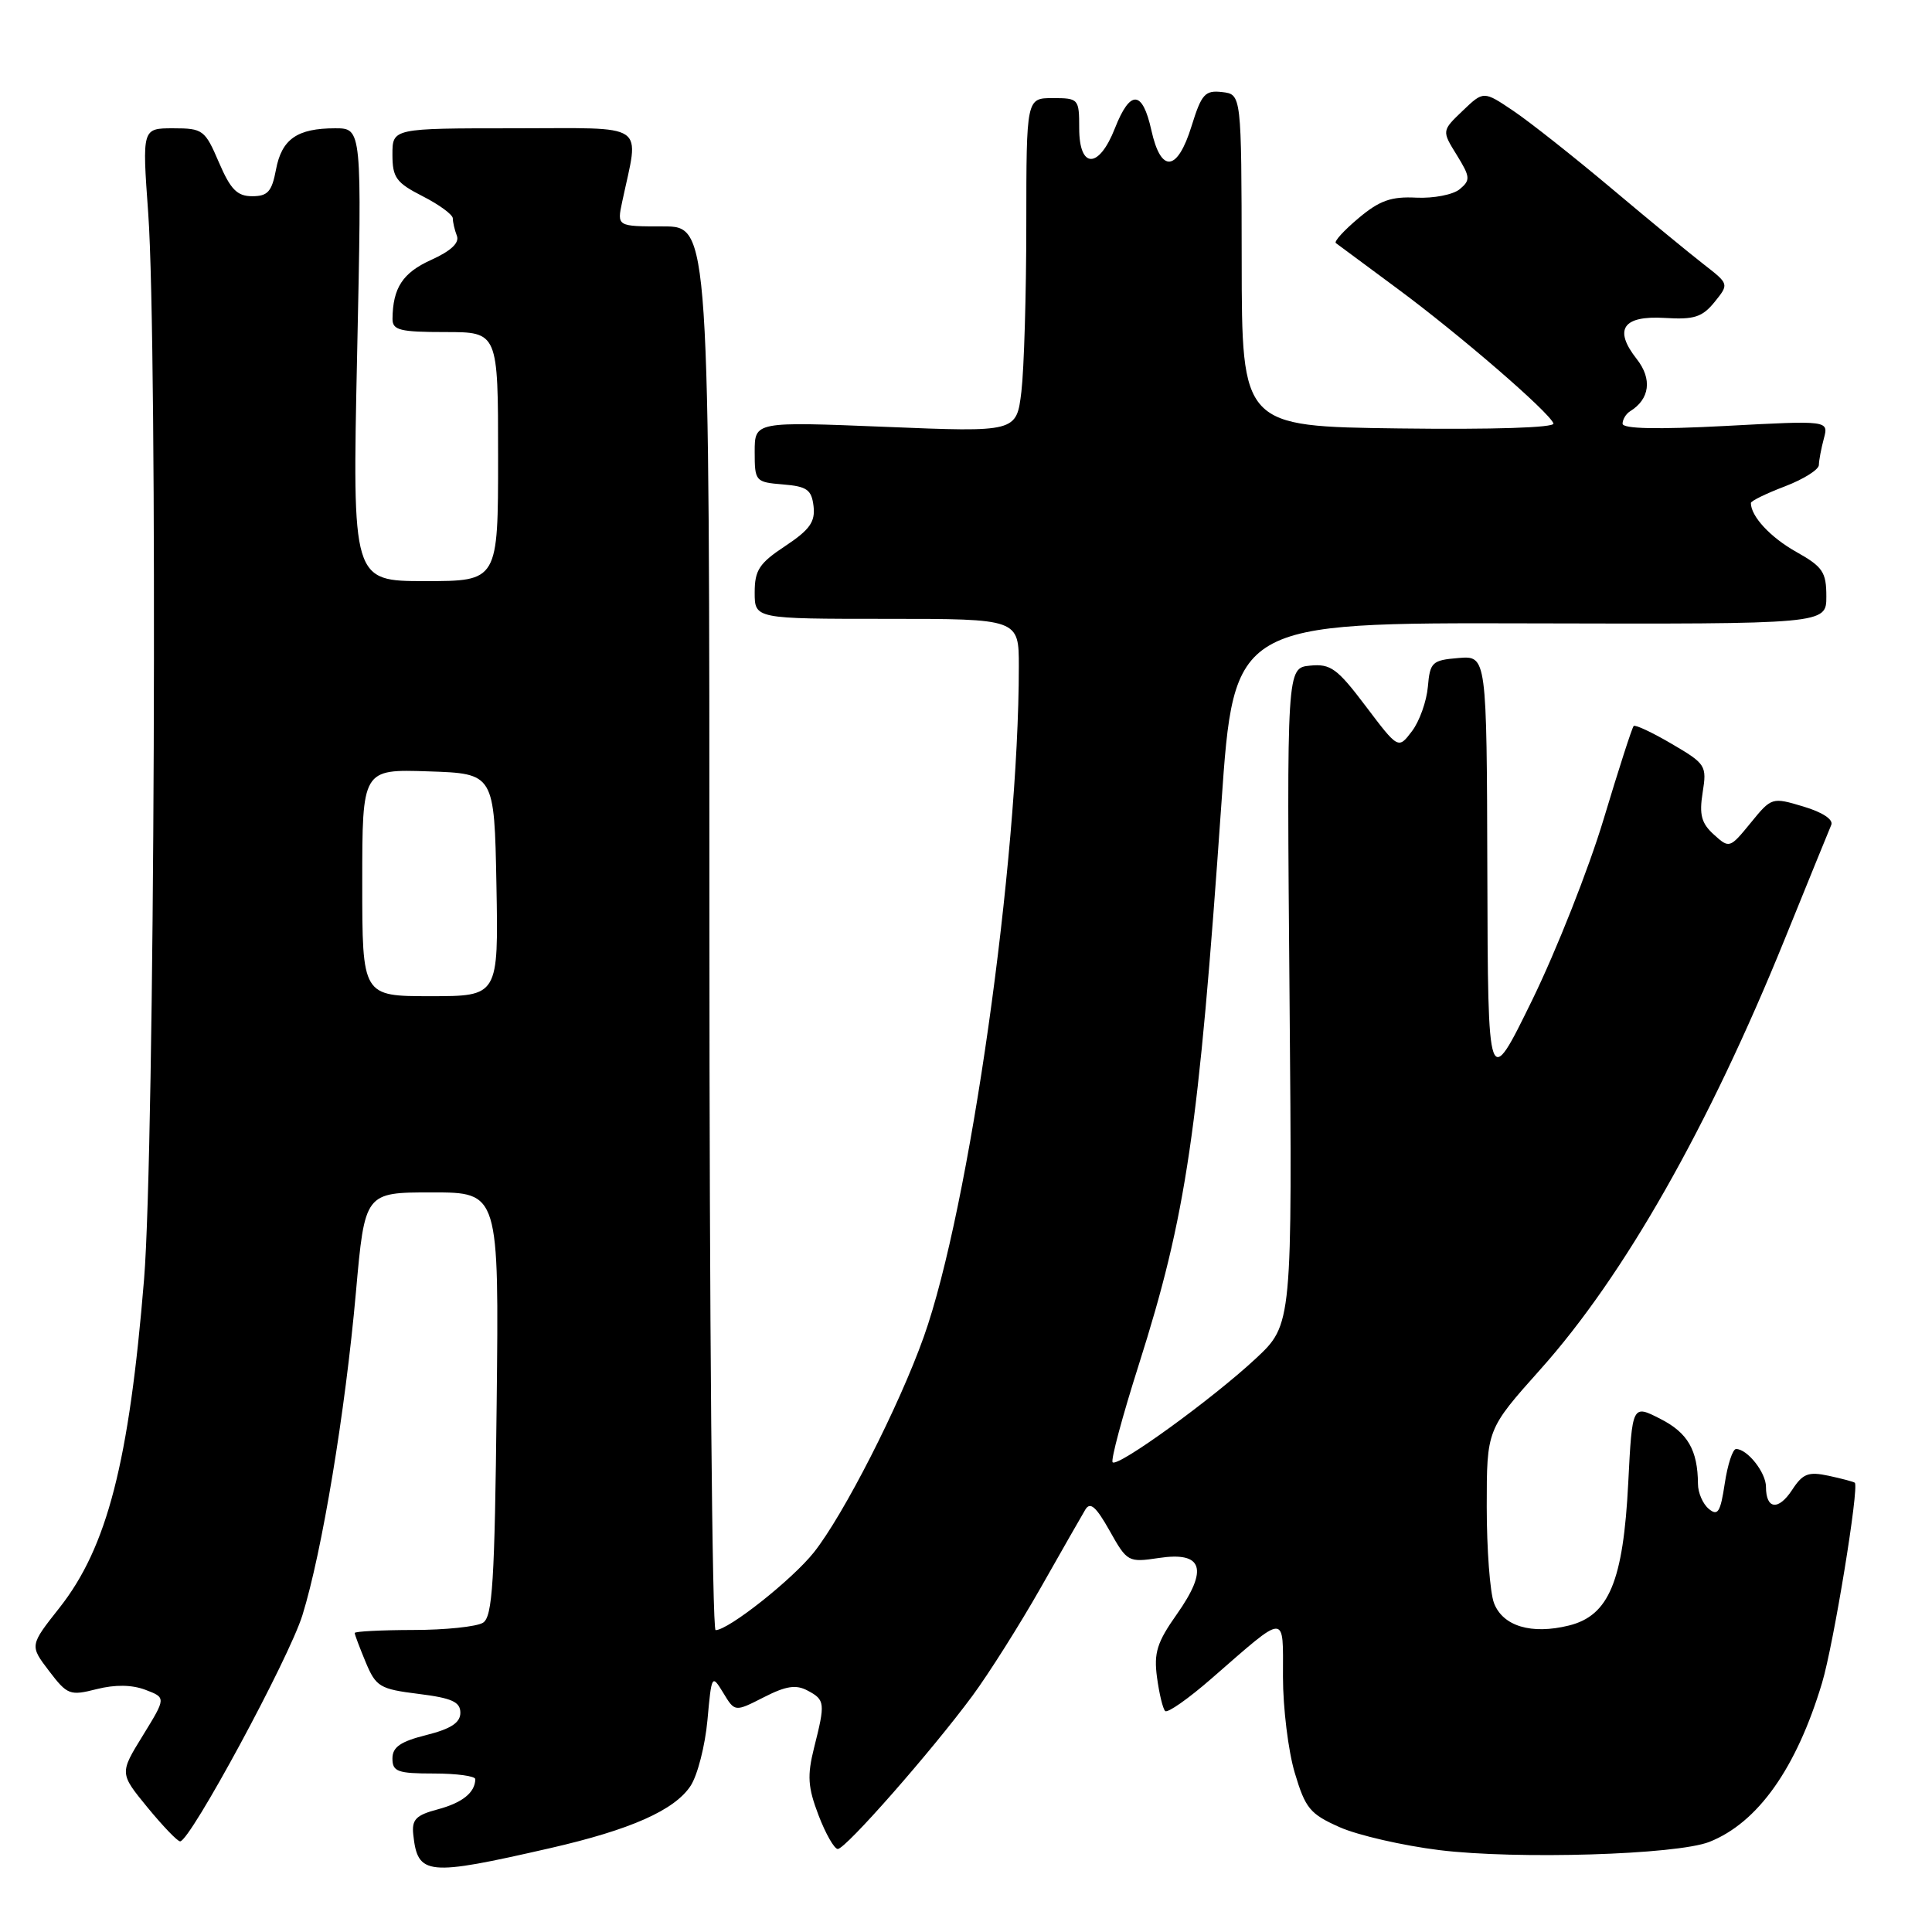 <?xml version="1.0" encoding="UTF-8" standalone="no"?>
<!DOCTYPE svg PUBLIC "-//W3C//DTD SVG 1.1//EN" "http://www.w3.org/Graphics/SVG/1.1/DTD/svg11.dtd" >
<svg xmlns="http://www.w3.org/2000/svg" xmlns:xlink="http://www.w3.org/1999/xlink" version="1.1" viewBox="0 0 256 256">
 <g >
 <path fill="currentColor"
d=" M 72.89 244.89 C 83.56 242.45 89.39 239.86 91.51 236.63 C 92.43 235.22 93.43 231.31 93.74 227.93 C 94.29 221.89 94.32 221.83 95.84 224.32 C 97.37 226.85 97.37 226.85 101.20 224.90 C 104.15 223.39 105.48 223.19 107.01 224.01 C 109.33 225.24 109.37 225.64 107.87 231.58 C 106.94 235.30 107.04 236.81 108.46 240.53 C 109.40 242.99 110.55 245.00 111.01 245.00 C 112.05 245.00 123.41 232.07 128.87 224.68 C 131.05 221.72 135.11 215.29 137.89 210.40 C 140.67 205.50 143.32 200.85 143.80 200.05 C 144.45 198.95 145.21 199.60 147.03 202.83 C 149.35 206.97 149.49 207.05 153.56 206.44 C 159.40 205.56 160.15 207.91 155.94 213.89 C 153.31 217.61 152.87 219.02 153.31 222.26 C 153.60 224.41 154.08 226.42 154.39 226.72 C 154.70 227.03 157.48 225.08 160.56 222.39 C 170.61 213.64 170.00 213.65 170.00 222.20 C 170.00 226.29 170.70 232.01 171.56 234.90 C 172.97 239.63 173.58 240.37 177.53 242.12 C 179.95 243.19 185.89 244.55 190.72 245.15 C 200.97 246.41 222.17 245.77 226.50 244.06 C 232.92 241.52 238.03 234.32 241.43 223.00 C 242.96 217.91 246.38 197.00 245.77 196.47 C 245.62 196.34 244.07 195.93 242.32 195.55 C 239.61 194.97 238.88 195.25 237.46 197.43 C 235.64 200.20 234.00 200.00 234.00 197.01 C 234.00 195.12 231.54 192.00 230.04 192.00 C 229.59 192.00 228.92 194.05 228.54 196.56 C 227.97 200.37 227.62 200.93 226.43 199.94 C 225.64 199.29 224.99 197.80 224.99 196.63 C 224.96 192.15 223.64 189.85 220.01 188.01 C 216.28 186.10 216.28 186.10 215.75 196.49 C 215.09 209.53 213.19 214.08 207.89 215.39 C 202.92 216.62 199.13 215.48 197.96 212.41 C 197.43 211.01 197.00 205.27 197.00 199.64 C 197.00 189.41 197.00 189.41 204.11 181.45 C 215.20 169.05 226.42 149.28 236.50 124.41 C 239.60 116.76 242.37 109.97 242.65 109.31 C 242.96 108.60 241.51 107.63 238.96 106.87 C 234.80 105.62 234.74 105.64 231.97 109.04 C 229.21 112.42 229.14 112.44 227.10 110.59 C 225.44 109.09 225.14 107.96 225.61 105.01 C 226.18 101.45 226.03 101.21 221.52 98.57 C 218.95 97.06 216.67 95.99 216.47 96.20 C 216.26 96.40 214.47 101.96 212.49 108.54 C 210.51 115.12 206.25 125.90 203.03 132.50 C 197.16 144.50 197.16 144.50 197.08 115.69 C 197.00 86.88 197.00 86.88 193.25 87.19 C 189.76 87.48 189.48 87.74 189.20 91.00 C 189.03 92.92 188.09 95.58 187.09 96.89 C 185.28 99.28 185.28 99.28 180.98 93.59 C 177.19 88.57 176.32 87.93 173.59 88.20 C 170.50 88.50 170.50 88.50 170.87 132.00 C 171.24 175.50 171.24 175.50 166.37 180.04 C 160.62 185.39 148.12 194.45 147.43 193.76 C 147.16 193.49 148.72 187.67 150.90 180.82 C 157.20 160.98 158.81 150.03 161.84 106.50 C 163.51 82.50 163.51 82.50 202.75 82.60 C 242.00 82.70 242.00 82.70 242.00 79.04 C 242.00 75.80 241.53 75.10 238.00 73.12 C 234.58 71.20 232.00 68.41 232.00 66.65 C 232.00 66.38 234.03 65.39 236.50 64.45 C 238.98 63.50 241.01 62.23 241.01 61.61 C 241.02 61.00 241.32 59.42 241.67 58.11 C 242.31 55.71 242.31 55.71 228.65 56.44 C 219.55 56.92 215.00 56.82 215.00 56.14 C 215.00 55.58 215.45 54.84 215.99 54.50 C 218.61 52.89 218.95 50.21 216.88 47.58 C 213.77 43.63 215.04 41.79 220.62 42.13 C 224.48 42.37 225.56 42.02 227.18 40.03 C 229.11 37.64 229.11 37.64 225.81 35.07 C 223.99 33.66 218.45 29.11 213.50 24.94 C 208.55 20.78 202.72 16.17 200.54 14.70 C 196.58 12.03 196.58 12.03 193.81 14.68 C 191.04 17.33 191.04 17.33 193.03 20.54 C 194.83 23.46 194.86 23.87 193.42 25.07 C 192.54 25.80 189.95 26.30 187.66 26.19 C 184.34 26.02 182.79 26.57 180.01 28.91 C 178.08 30.53 176.73 32.01 177.01 32.21 C 177.28 32.41 180.96 35.14 185.18 38.26 C 193.45 44.38 205.29 54.61 205.84 56.11 C 206.04 56.67 197.85 56.93 185.37 56.77 C 164.55 56.50 164.55 56.50 164.53 34.50 C 164.50 12.50 164.50 12.50 161.94 12.20 C 159.67 11.94 159.21 12.45 157.89 16.70 C 156.01 22.77 153.83 23.00 152.56 17.25 C 151.38 11.93 149.76 11.84 147.73 17.00 C 145.61 22.41 143.00 22.41 143.00 17.00 C 143.00 13.10 142.92 13.00 139.50 13.00 C 136.00 13.00 136.00 13.00 135.99 29.75 C 135.99 38.96 135.69 48.92 135.34 51.89 C 134.69 57.27 134.69 57.27 117.34 56.56 C 100.00 55.86 100.00 55.86 100.00 59.87 C 100.00 63.78 100.09 63.89 103.75 64.19 C 106.94 64.45 107.54 64.89 107.80 67.08 C 108.04 69.15 107.29 70.20 104.05 72.35 C 100.60 74.63 100.00 75.55 100.00 78.51 C 100.00 82.00 100.00 82.00 117.50 82.00 C 135.00 82.00 135.00 82.00 135.00 88.30 C 135.00 114.04 128.45 160.21 122.40 177.15 C 119.12 186.36 111.77 200.75 107.84 205.70 C 104.97 209.31 96.52 216.00 94.82 216.00 C 94.37 216.00 94.00 174.15 94.00 123.00 C 94.00 30.00 94.00 30.00 87.88 30.00 C 81.75 30.00 81.75 30.00 82.44 26.75 C 84.71 16.04 86.12 17.00 68.13 17.00 C 52.00 17.00 52.00 17.00 52.00 20.48 C 52.00 23.53 52.49 24.21 56.00 26.00 C 58.20 27.12 60.00 28.44 60.00 28.94 C 60.00 29.43 60.24 30.47 60.54 31.25 C 60.90 32.18 59.74 33.26 57.13 34.44 C 53.36 36.14 52.05 38.15 52.01 42.25 C 52.00 43.75 52.99 44.00 59.00 44.00 C 66.00 44.00 66.00 44.00 66.00 60.50 C 66.00 77.00 66.00 77.00 56.34 77.00 C 46.68 77.00 46.68 77.00 47.32 47.00 C 47.96 17.00 47.96 17.00 44.41 17.00 C 39.38 17.00 37.33 18.43 36.57 22.47 C 36.02 25.39 35.48 26.00 33.42 26.00 C 31.42 26.00 30.55 25.11 29.00 21.50 C 27.16 17.21 26.88 17.00 22.95 17.00 C 18.83 17.00 18.83 17.00 19.64 28.25 C 20.91 46.06 20.50 152.29 19.09 169.50 C 17.11 193.75 14.20 205.03 7.88 213.04 C 3.93 218.04 3.93 218.04 6.49 221.40 C 8.92 224.59 9.26 224.72 12.80 223.82 C 15.26 223.20 17.47 223.23 19.27 223.91 C 22.01 224.95 22.01 224.95 18.93 229.96 C 15.84 234.97 15.84 234.97 19.54 239.49 C 21.58 241.97 23.52 244.00 23.87 243.99 C 25.20 243.97 38.28 219.78 40.07 214.03 C 42.67 205.67 45.75 187.08 47.16 171.25 C 48.34 158.00 48.34 158.00 57.23 158.00 C 66.12 158.00 66.12 158.00 65.81 186.04 C 65.55 209.64 65.26 214.23 64.00 215.02 C 63.17 215.54 59.01 215.98 54.75 215.98 C 50.49 215.99 47.00 216.17 47.00 216.38 C 47.00 216.59 47.66 218.33 48.46 220.26 C 49.82 223.51 50.33 223.81 55.46 224.45 C 59.88 225.00 61.00 225.51 61.00 226.95 C 61.00 228.26 59.76 229.08 56.50 229.90 C 53.06 230.76 52.00 231.50 52.00 233.01 C 52.00 234.75 52.68 235.00 57.50 235.00 C 60.52 235.00 62.99 235.34 62.98 235.75 C 62.95 237.53 61.26 238.88 58.00 239.75 C 55.10 240.52 54.55 241.10 54.76 243.09 C 55.35 248.52 56.53 248.63 72.89 244.89 Z  M 48.00 116.96 C 48.00 101.92 48.00 101.92 56.75 102.21 C 65.50 102.50 65.50 102.50 65.78 117.25 C 66.05 132.00 66.05 132.00 57.03 132.00 C 48.00 132.00 48.00 132.00 48.00 116.96 Z "/>
</g>
</svg>